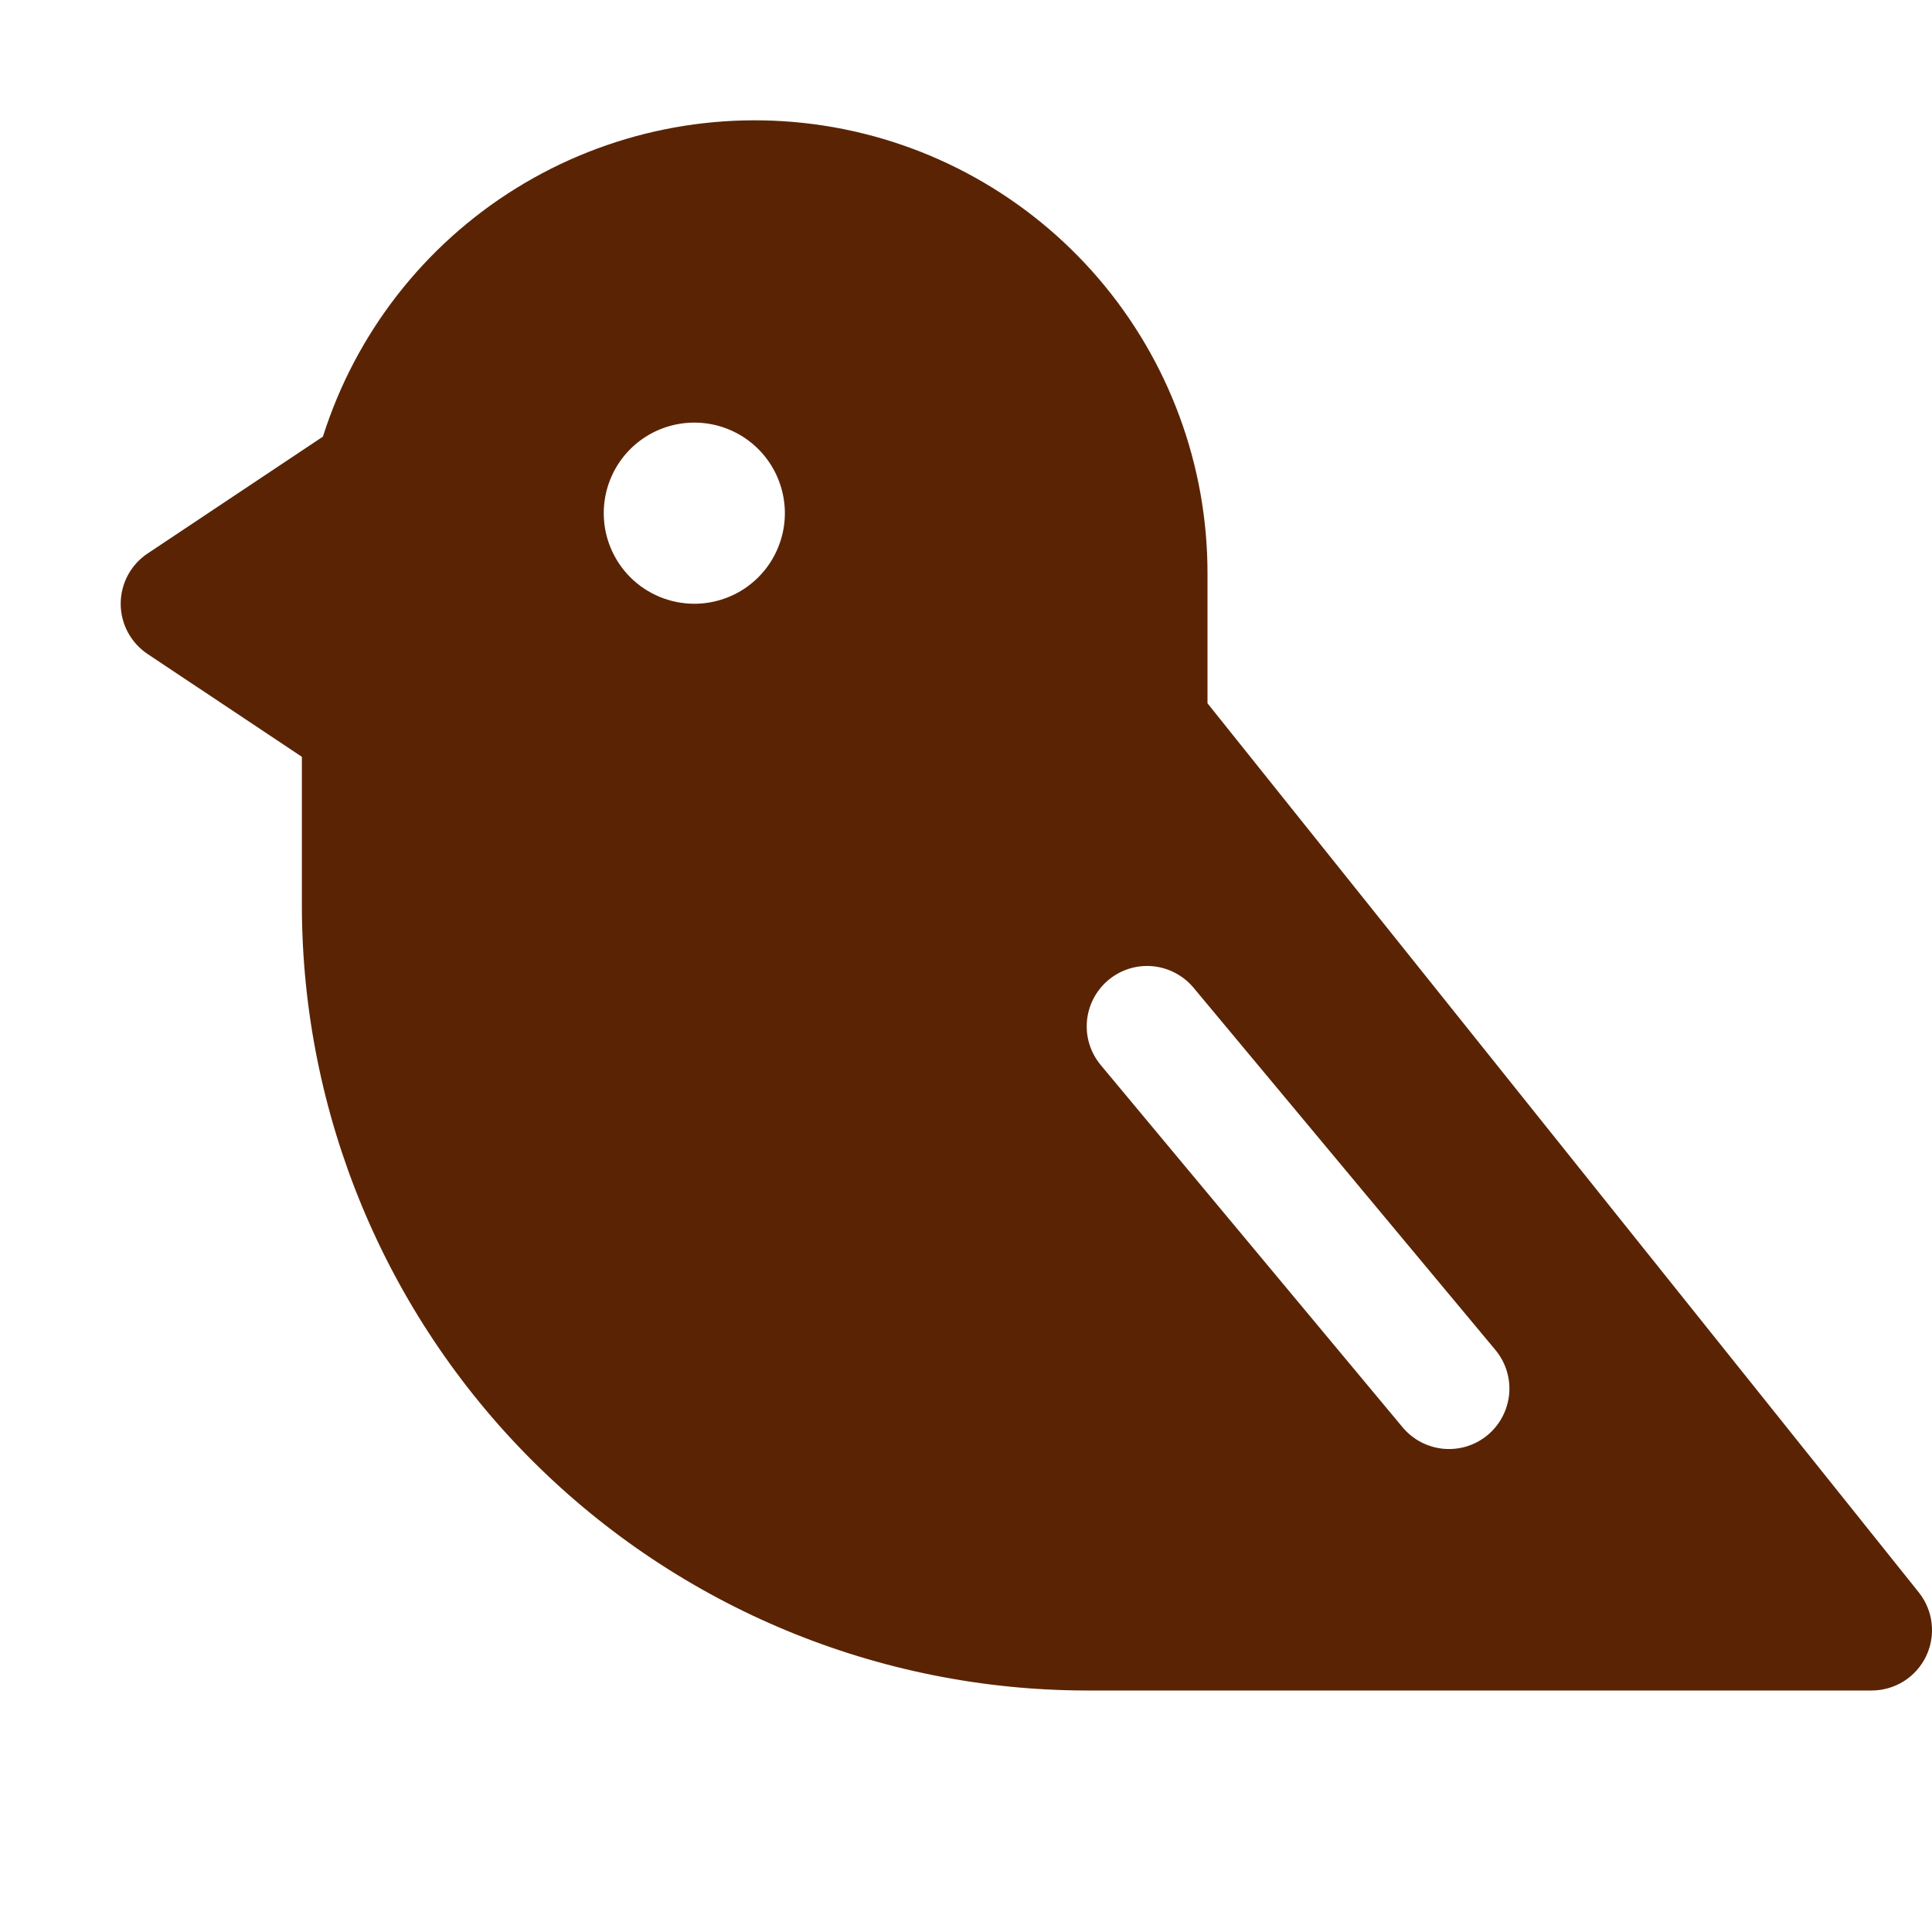 <svg width="36" height="36" viewBox="0 0 36 36" fill="none" xmlns="http://www.w3.org/2000/svg">
<g id="ph:bird-fill" clip-path="url(#clip0_11_78)">
<path id="Vector" d="M2.751 10.313L6.017 8.136C6.625 6.215 7.9 4.574 9.612 3.511C11.325 2.448 13.361 2.033 15.353 2.341C17.345 2.649 19.16 3.661 20.471 5.191C21.782 6.722 22.502 8.672 22.5 10.687V13.105L35.754 29.672C35.886 29.837 35.969 30.037 35.993 30.247C36.017 30.458 35.981 30.671 35.89 30.862C35.798 31.053 35.654 31.215 35.474 31.328C35.295 31.44 35.087 31.5 34.875 31.5H20.25C16.372 31.496 12.655 29.954 9.913 27.212C7.171 24.47 5.629 20.752 5.625 16.875V14.102L2.751 12.187C2.596 12.084 2.47 11.944 2.382 11.781C2.295 11.618 2.249 11.435 2.249 11.25C2.249 11.065 2.295 10.882 2.382 10.719C2.47 10.555 2.596 10.416 2.751 10.313ZM20.51 19.845L26.135 26.595C26.326 26.824 26.6 26.968 26.898 26.996C27.195 27.023 27.491 26.931 27.72 26.74C27.949 26.549 28.093 26.274 28.121 25.977C28.148 25.68 28.056 25.384 27.865 25.155L22.24 18.405C22.145 18.291 22.029 18.198 21.898 18.129C21.768 18.06 21.625 18.018 21.477 18.004C21.33 17.991 21.182 18.006 21.041 18.05C20.9 18.094 20.768 18.166 20.655 18.26C20.541 18.355 20.448 18.471 20.379 18.601C20.31 18.732 20.268 18.875 20.254 19.023C20.241 19.17 20.256 19.318 20.3 19.459C20.344 19.6 20.416 19.731 20.51 19.845ZM12.938 11.25C13.271 11.25 13.598 11.151 13.875 10.966C14.152 10.78 14.369 10.517 14.496 10.208C14.624 9.9 14.658 9.561 14.592 9.233C14.527 8.906 14.367 8.605 14.131 8.369C13.895 8.133 13.594 7.972 13.267 7.907C12.939 7.842 12.6 7.876 12.292 8.003C11.983 8.131 11.72 8.347 11.534 8.625C11.349 8.902 11.25 9.229 11.25 9.562C11.25 10.01 11.428 10.439 11.744 10.756C12.061 11.072 12.49 11.25 12.938 11.25Z" fill="#5A2404"/>
</g>
<defs>
<clipPath id="clip0_11_78">
<rect width="36" height="36" fill="white" transform="matrix(-1 0 0 1 36 0)"/>
</clipPath>
</defs>
</svg>
